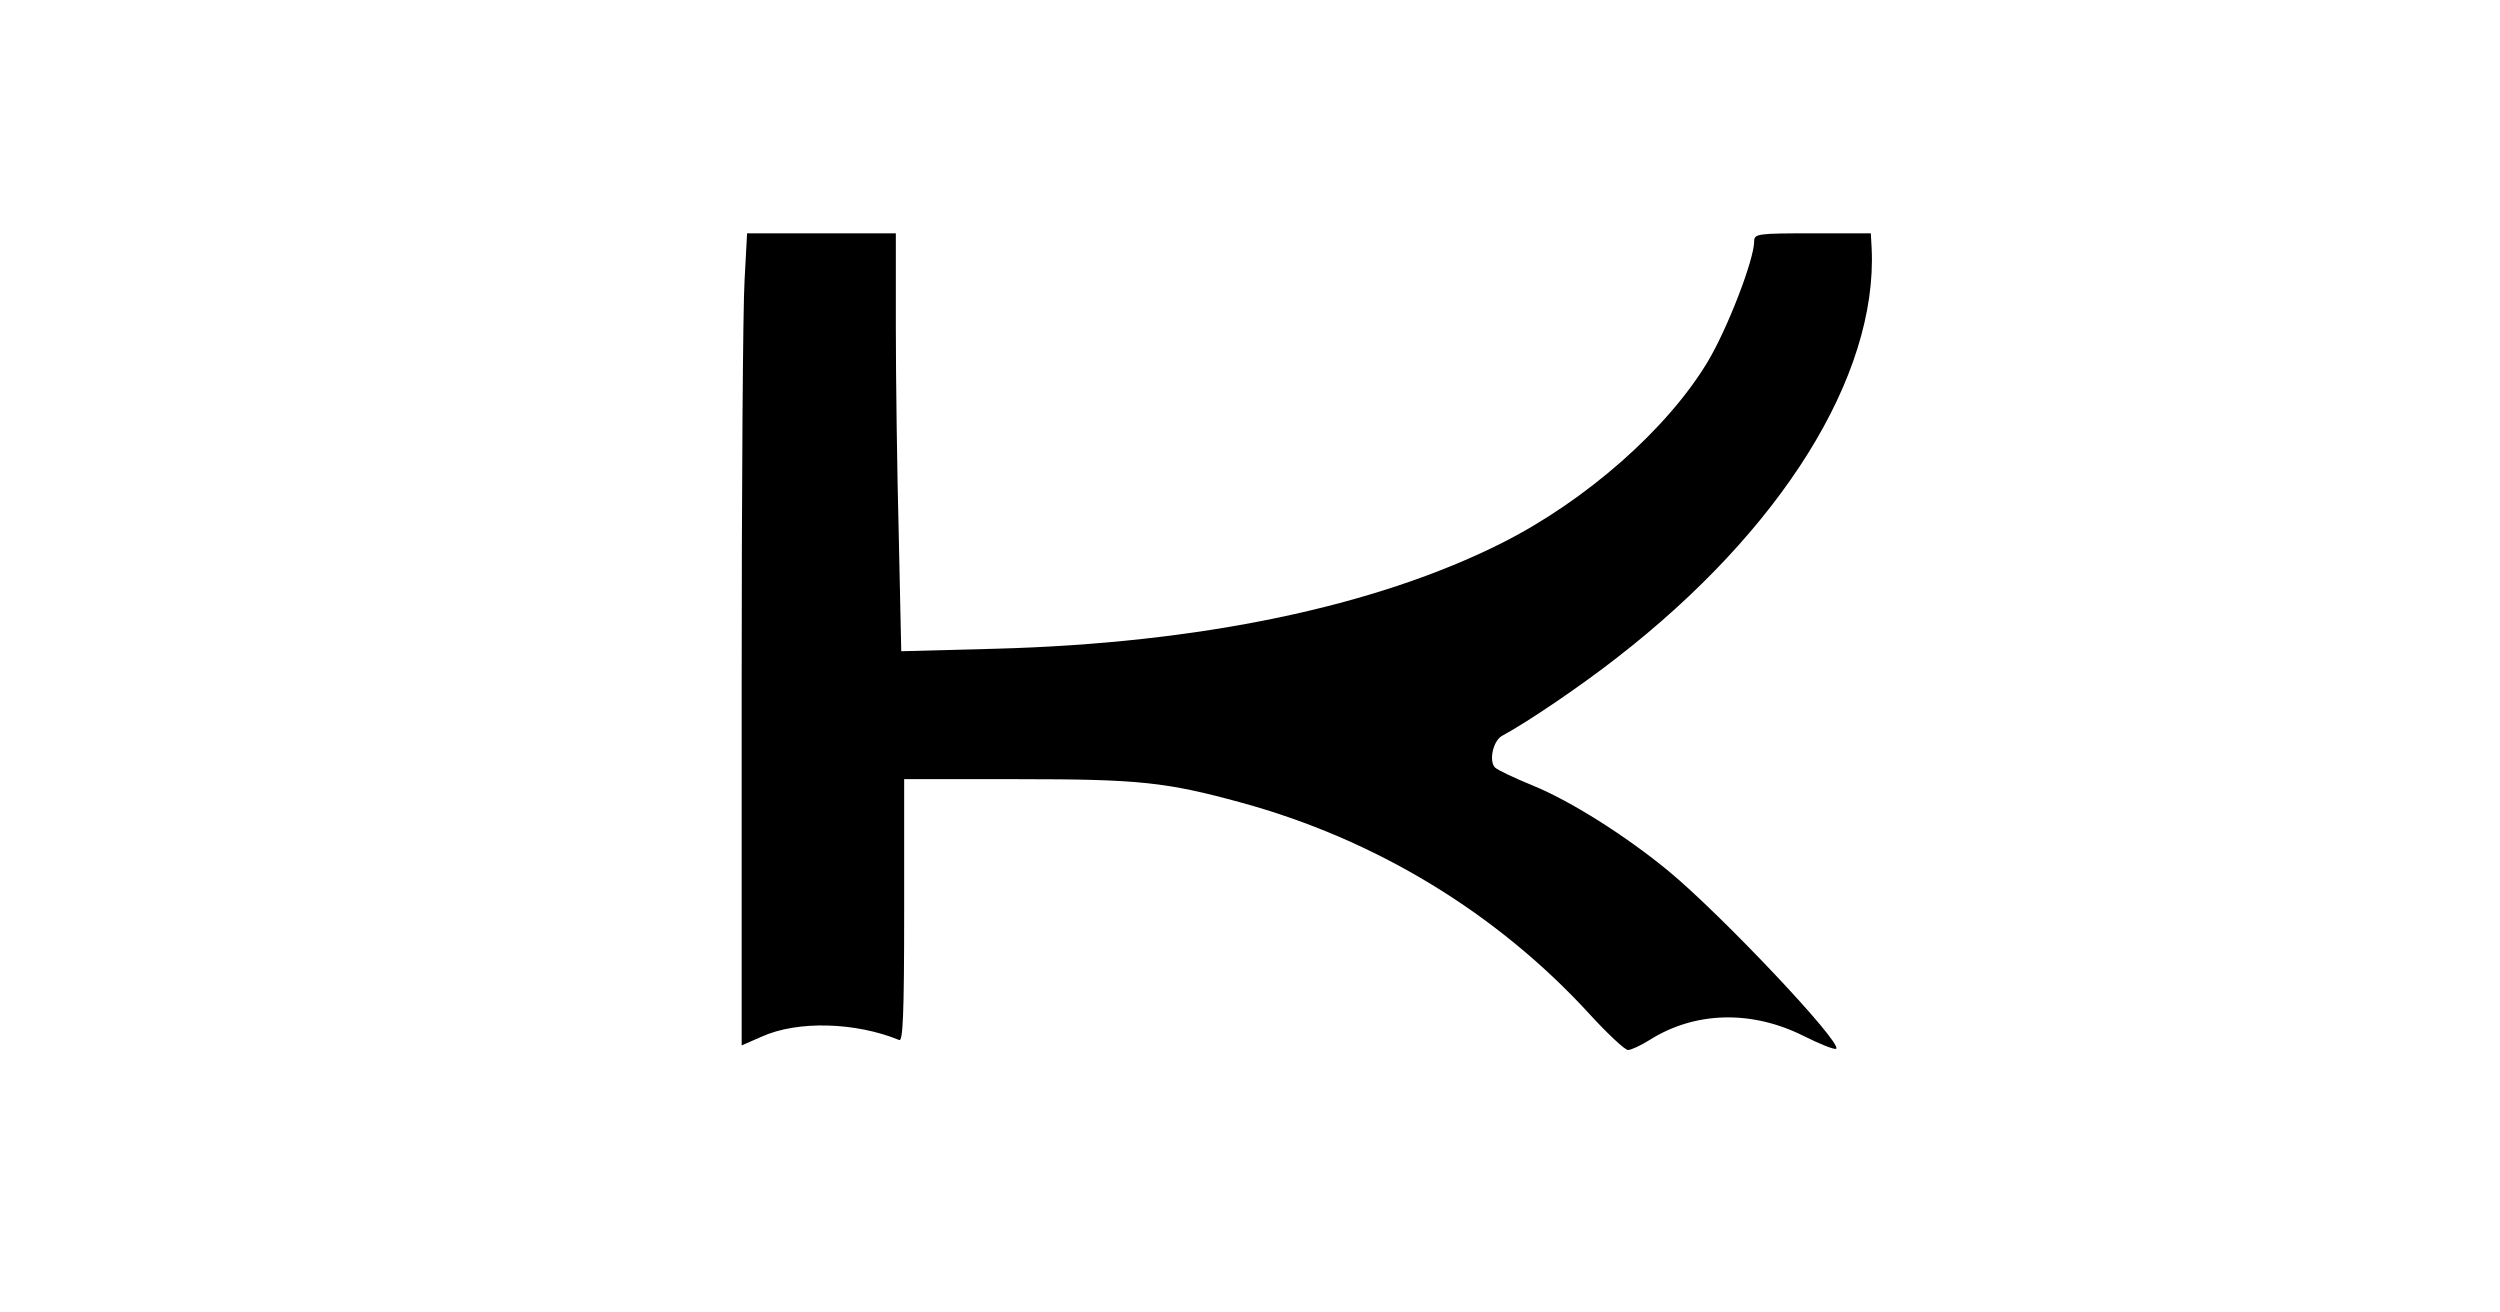 <?xml version="1.0" standalone="no"?>
<!DOCTYPE svg PUBLIC "-//W3C//DTD SVG 20010904//EN"
 "http://www.w3.org/TR/2001/REC-SVG-20010904/DTD/svg10.dtd">
<svg version="1.0" xmlns="http://www.w3.org/2000/svg"
 width="600pt" height="315pt" viewBox="0 0 600 315"
 preserveAspectRatio="xMidYMid meet">

<g transform="translate(0,315) scale(0.1,-0.1)"
fill="#000000" stroke="none">
<path d="M1787 2478 c-4 -62 -7 -501 -7 -975 l0 -862 48 21 c86 39 225 35 330
-8 9 -5 12 61 12 310 l0 316 273 0 c291 0 356 -7 535 -56 323 -88 615 -265
838 -509 43 -47 84 -85 91 -85 8 0 31 11 52 24 109 69 245 72 369 10 40 -20
75 -34 79 -31 14 15 -275 321 -402 426 -103 85 -236 169 -327 206 -44 18 -84
37 -90 43 -15 15 -5 64 17 76 63 34 192 122 275 187 395 306 626 676 612 982
l-2 37 -140 0 c-131 0 -140 -1 -140 -19 0 -44 -64 -210 -112 -290 -97 -161
-291 -332 -493 -434 -304 -153 -726 -241 -1216 -254 l-226 -6 -6 279 c-4 153
-7 379 -7 502 l0 222 -178 0 -179 0 -6 -112z"/>
</g>
</svg>
